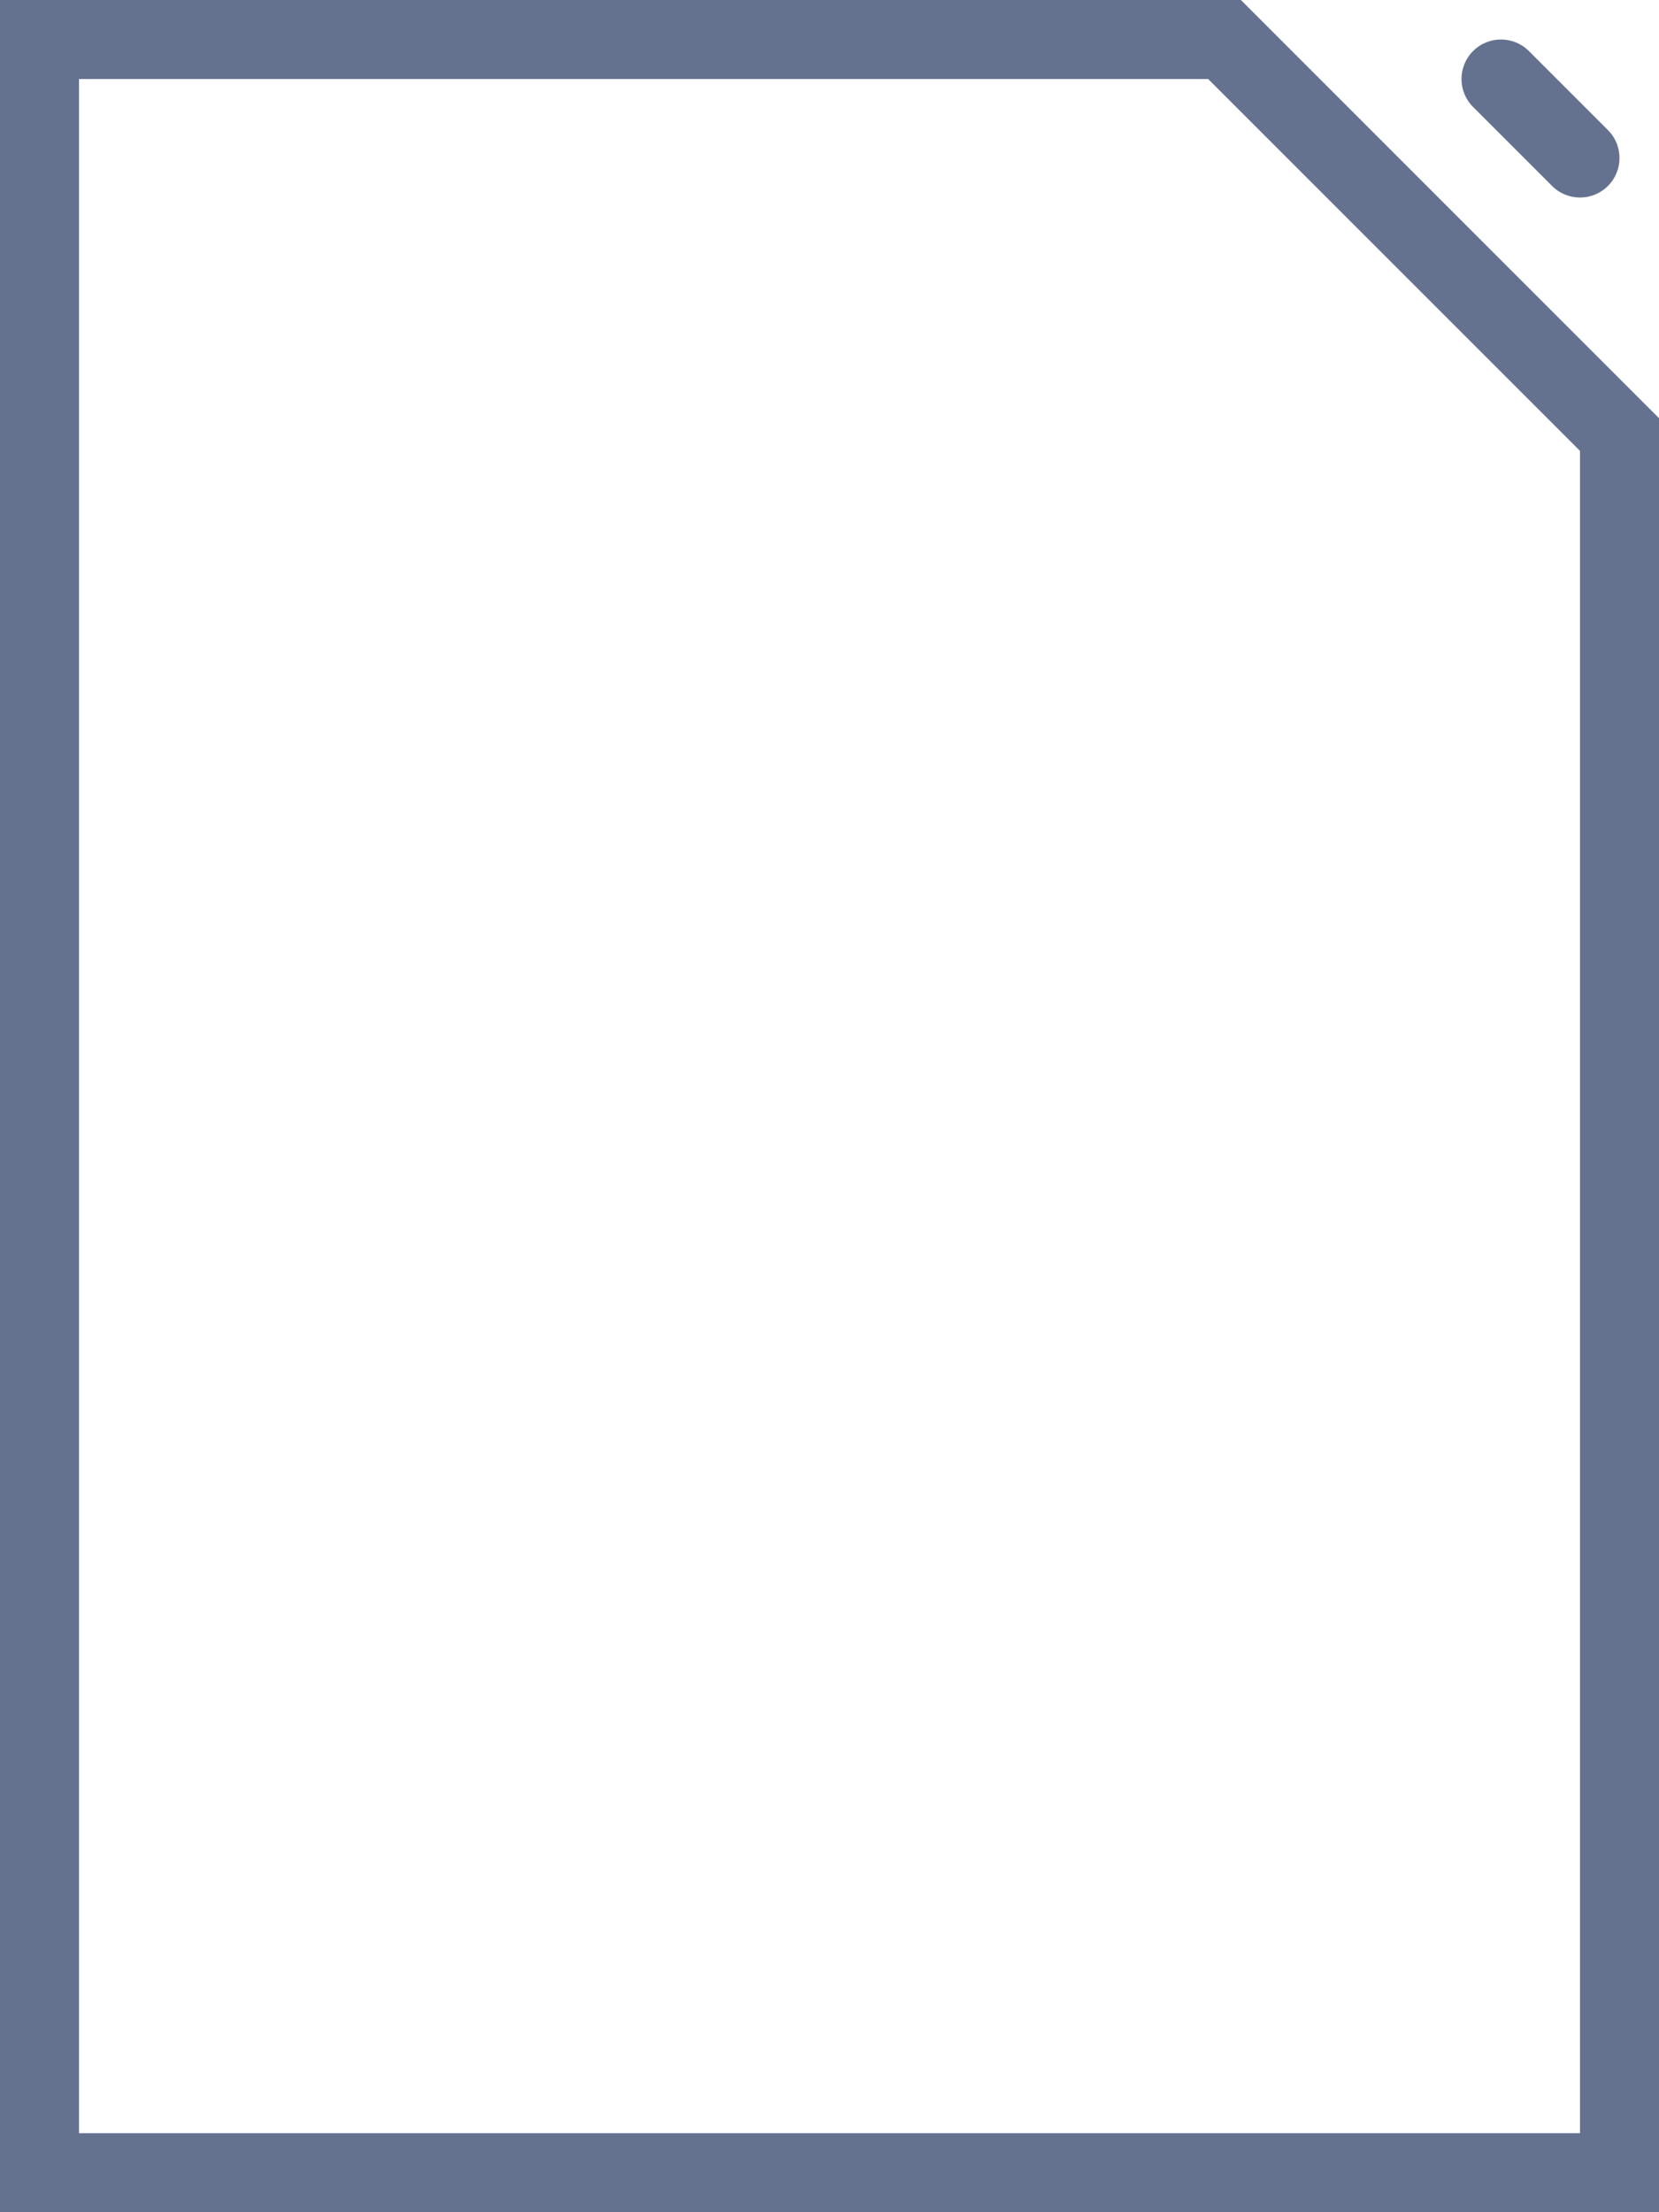 <svg xmlns="http://www.w3.org/2000/svg" width="42" height="56"><g fill="none" fill-rule="evenodd"><path stroke="#647290" stroke-width="2" d="M31 1l10 10l0 44l-40 0l0 -54l30 0z"/><path fill="#647290" d="M39.293 4.707c0.39 0.391 1.024 0.391 1.414 0c0.391 -0.39 0.391 -1.024 0 -1.414l-2 -2c-0.39 -0.391 -1.024 -0.391 -1.414 0c-0.391 0.39 -0.391 1.024 0 1.414l2 2z"/></g></svg>
